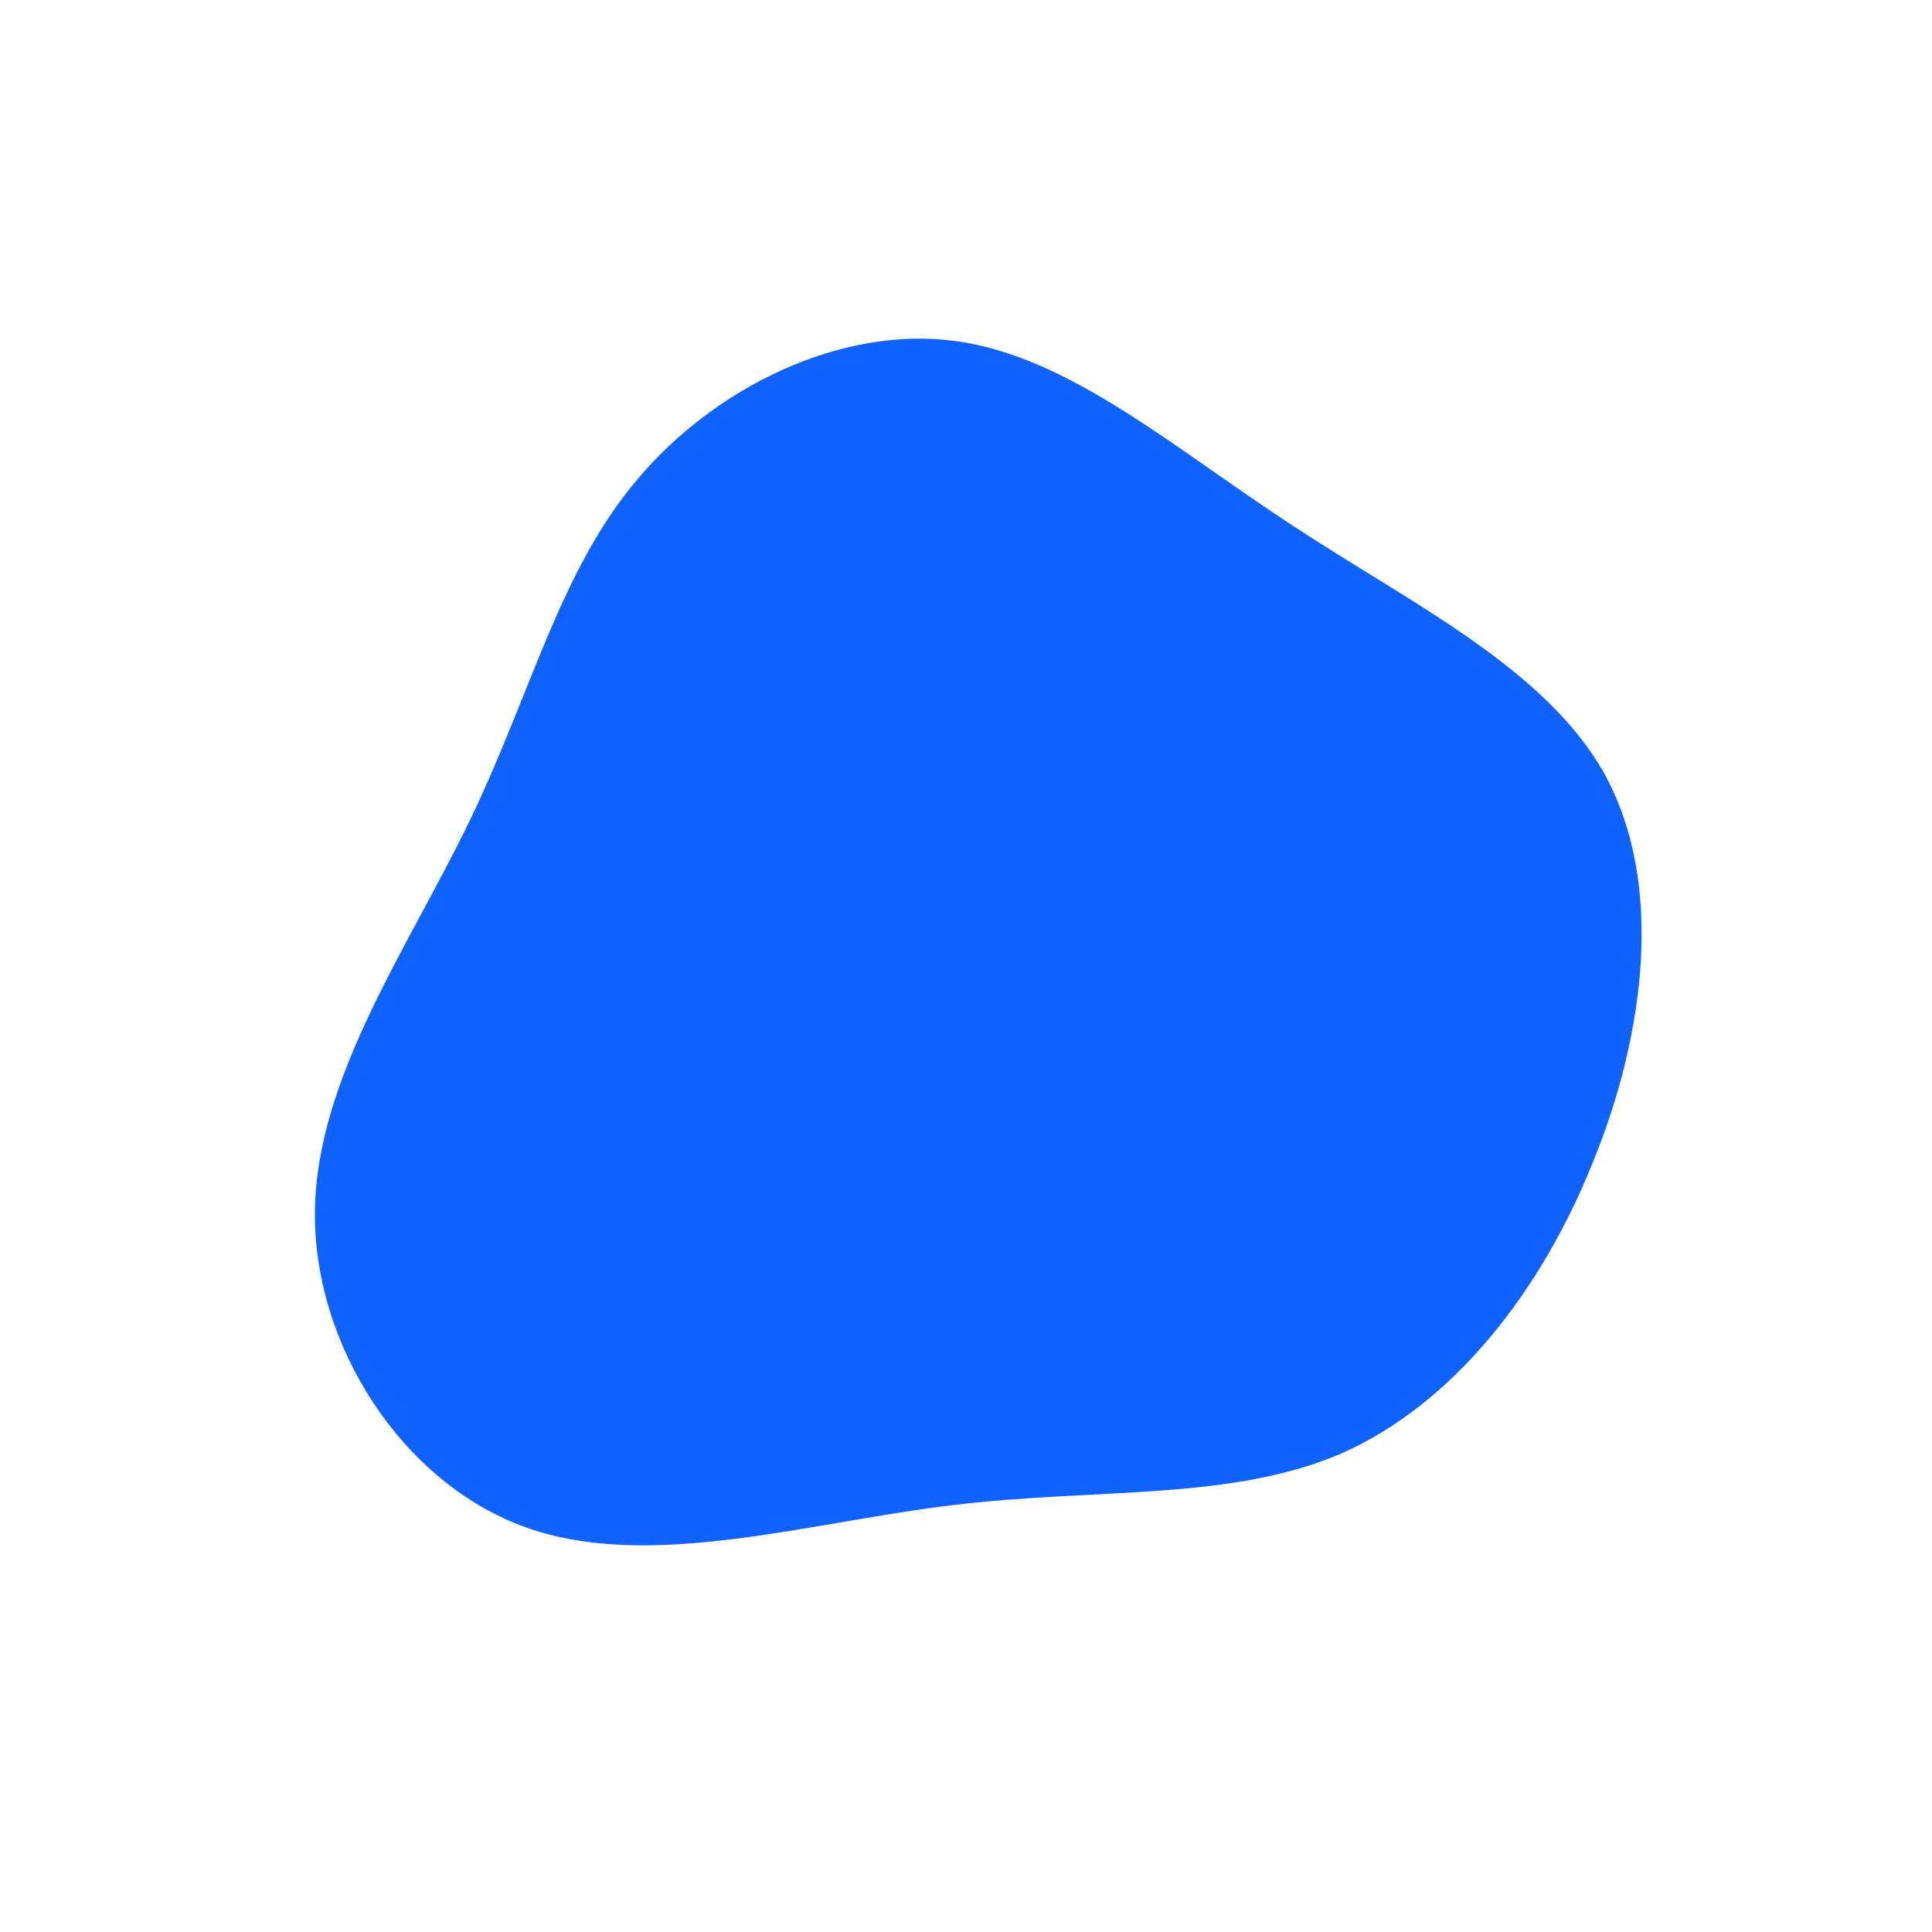 <?xml version="1.0" standalone="no"?>
<svg viewBox="0 0 200 200" xmlns="http://www.w3.org/2000/svg">
  <path fill="#0F62FE" d="M33.8,-45.6C46.1,-37.5,60.1,-30.8,66.2,-19.7C72.2,-8.6,70.4,6.8,64.9,20.3C59.5,33.8,50.4,45.3,39,50.4C27.5,55.4,13.8,54,-1.3,55.8C-16.4,57.6,-32.8,62.7,-45.6,58.1C-58.4,53.5,-67.6,39.2,-67.4,25.3C-67.2,11.4,-57.6,-2.1,-51.3,-15.2C-45,-28.3,-42,-41,-34,-50.4C-26,-59.9,-13,-66.3,-1.1,-64.7C10.7,-63.1,21.4,-53.7,33.8,-45.6Z" transform="translate(100 100)" />
</svg>

